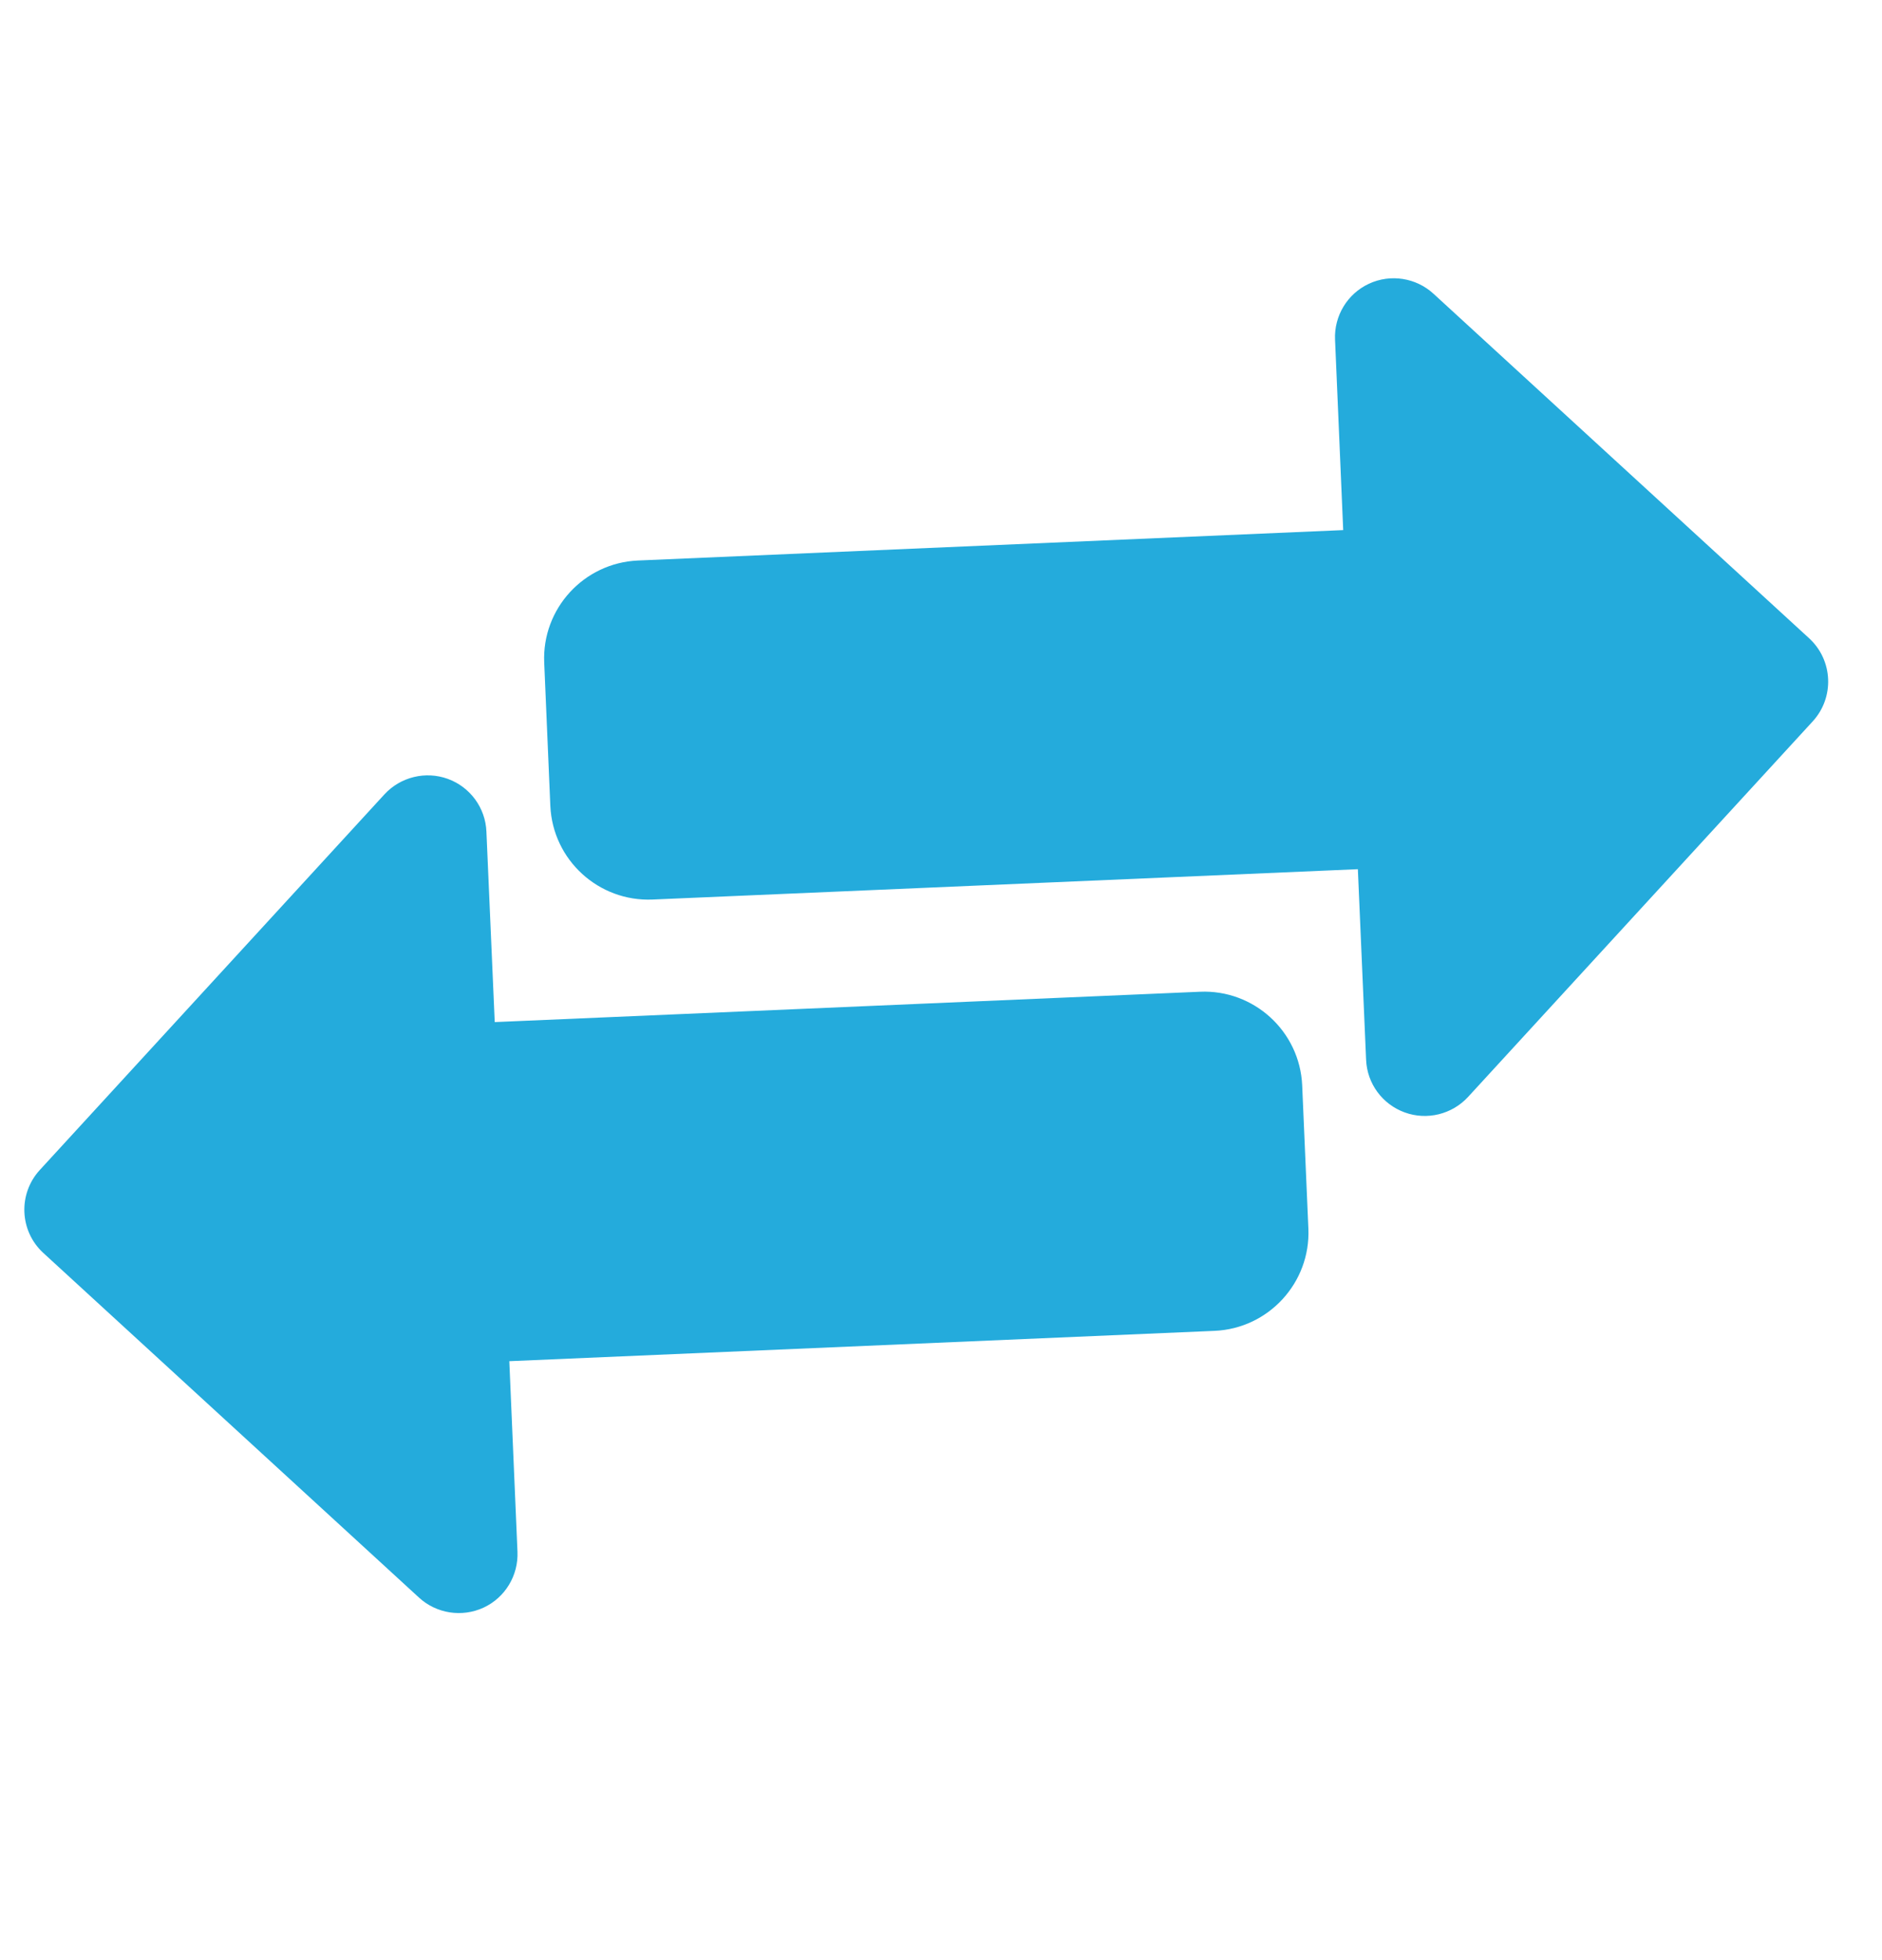 <svg width="24" height="25" viewBox="0 0 24 25" fill="none" xmlns="http://www.w3.org/2000/svg">
<path d="M7.018 10.278L6.94 8.451C6.91 7.763 7.446 7.179 8.135 7.149L17.129 6.761L17.025 4.331C17.012 4.029 17.182 3.747 17.457 3.619C17.732 3.491 18.058 3.542 18.281 3.747L23.071 8.141C23.376 8.421 23.396 8.896 23.116 9.201L18.722 13.99C18.517 14.213 18.197 14.292 17.913 14.188C17.628 14.084 17.433 13.82 17.421 13.515L17.316 11.086L8.321 11.473C7.635 11.502 7.049 10.97 7.018 10.278Z" fill="#24ABDC"/>
<path d="M5.343 20.376L0.553 15.981C0.248 15.702 0.228 15.227 0.508 14.922L4.902 10.132C5.107 9.909 5.427 9.831 5.711 9.934C5.996 10.038 6.191 10.304 6.203 10.607L6.309 13.036L15.303 12.649C15.991 12.619 16.576 13.155 16.606 13.844L16.685 15.671C16.714 16.359 16.178 16.944 15.489 16.974L6.495 17.361L6.599 19.791C6.612 20.094 6.442 20.376 6.167 20.504C5.892 20.631 5.566 20.581 5.343 20.376Z" fill="#24ABDC"/>
</svg>
